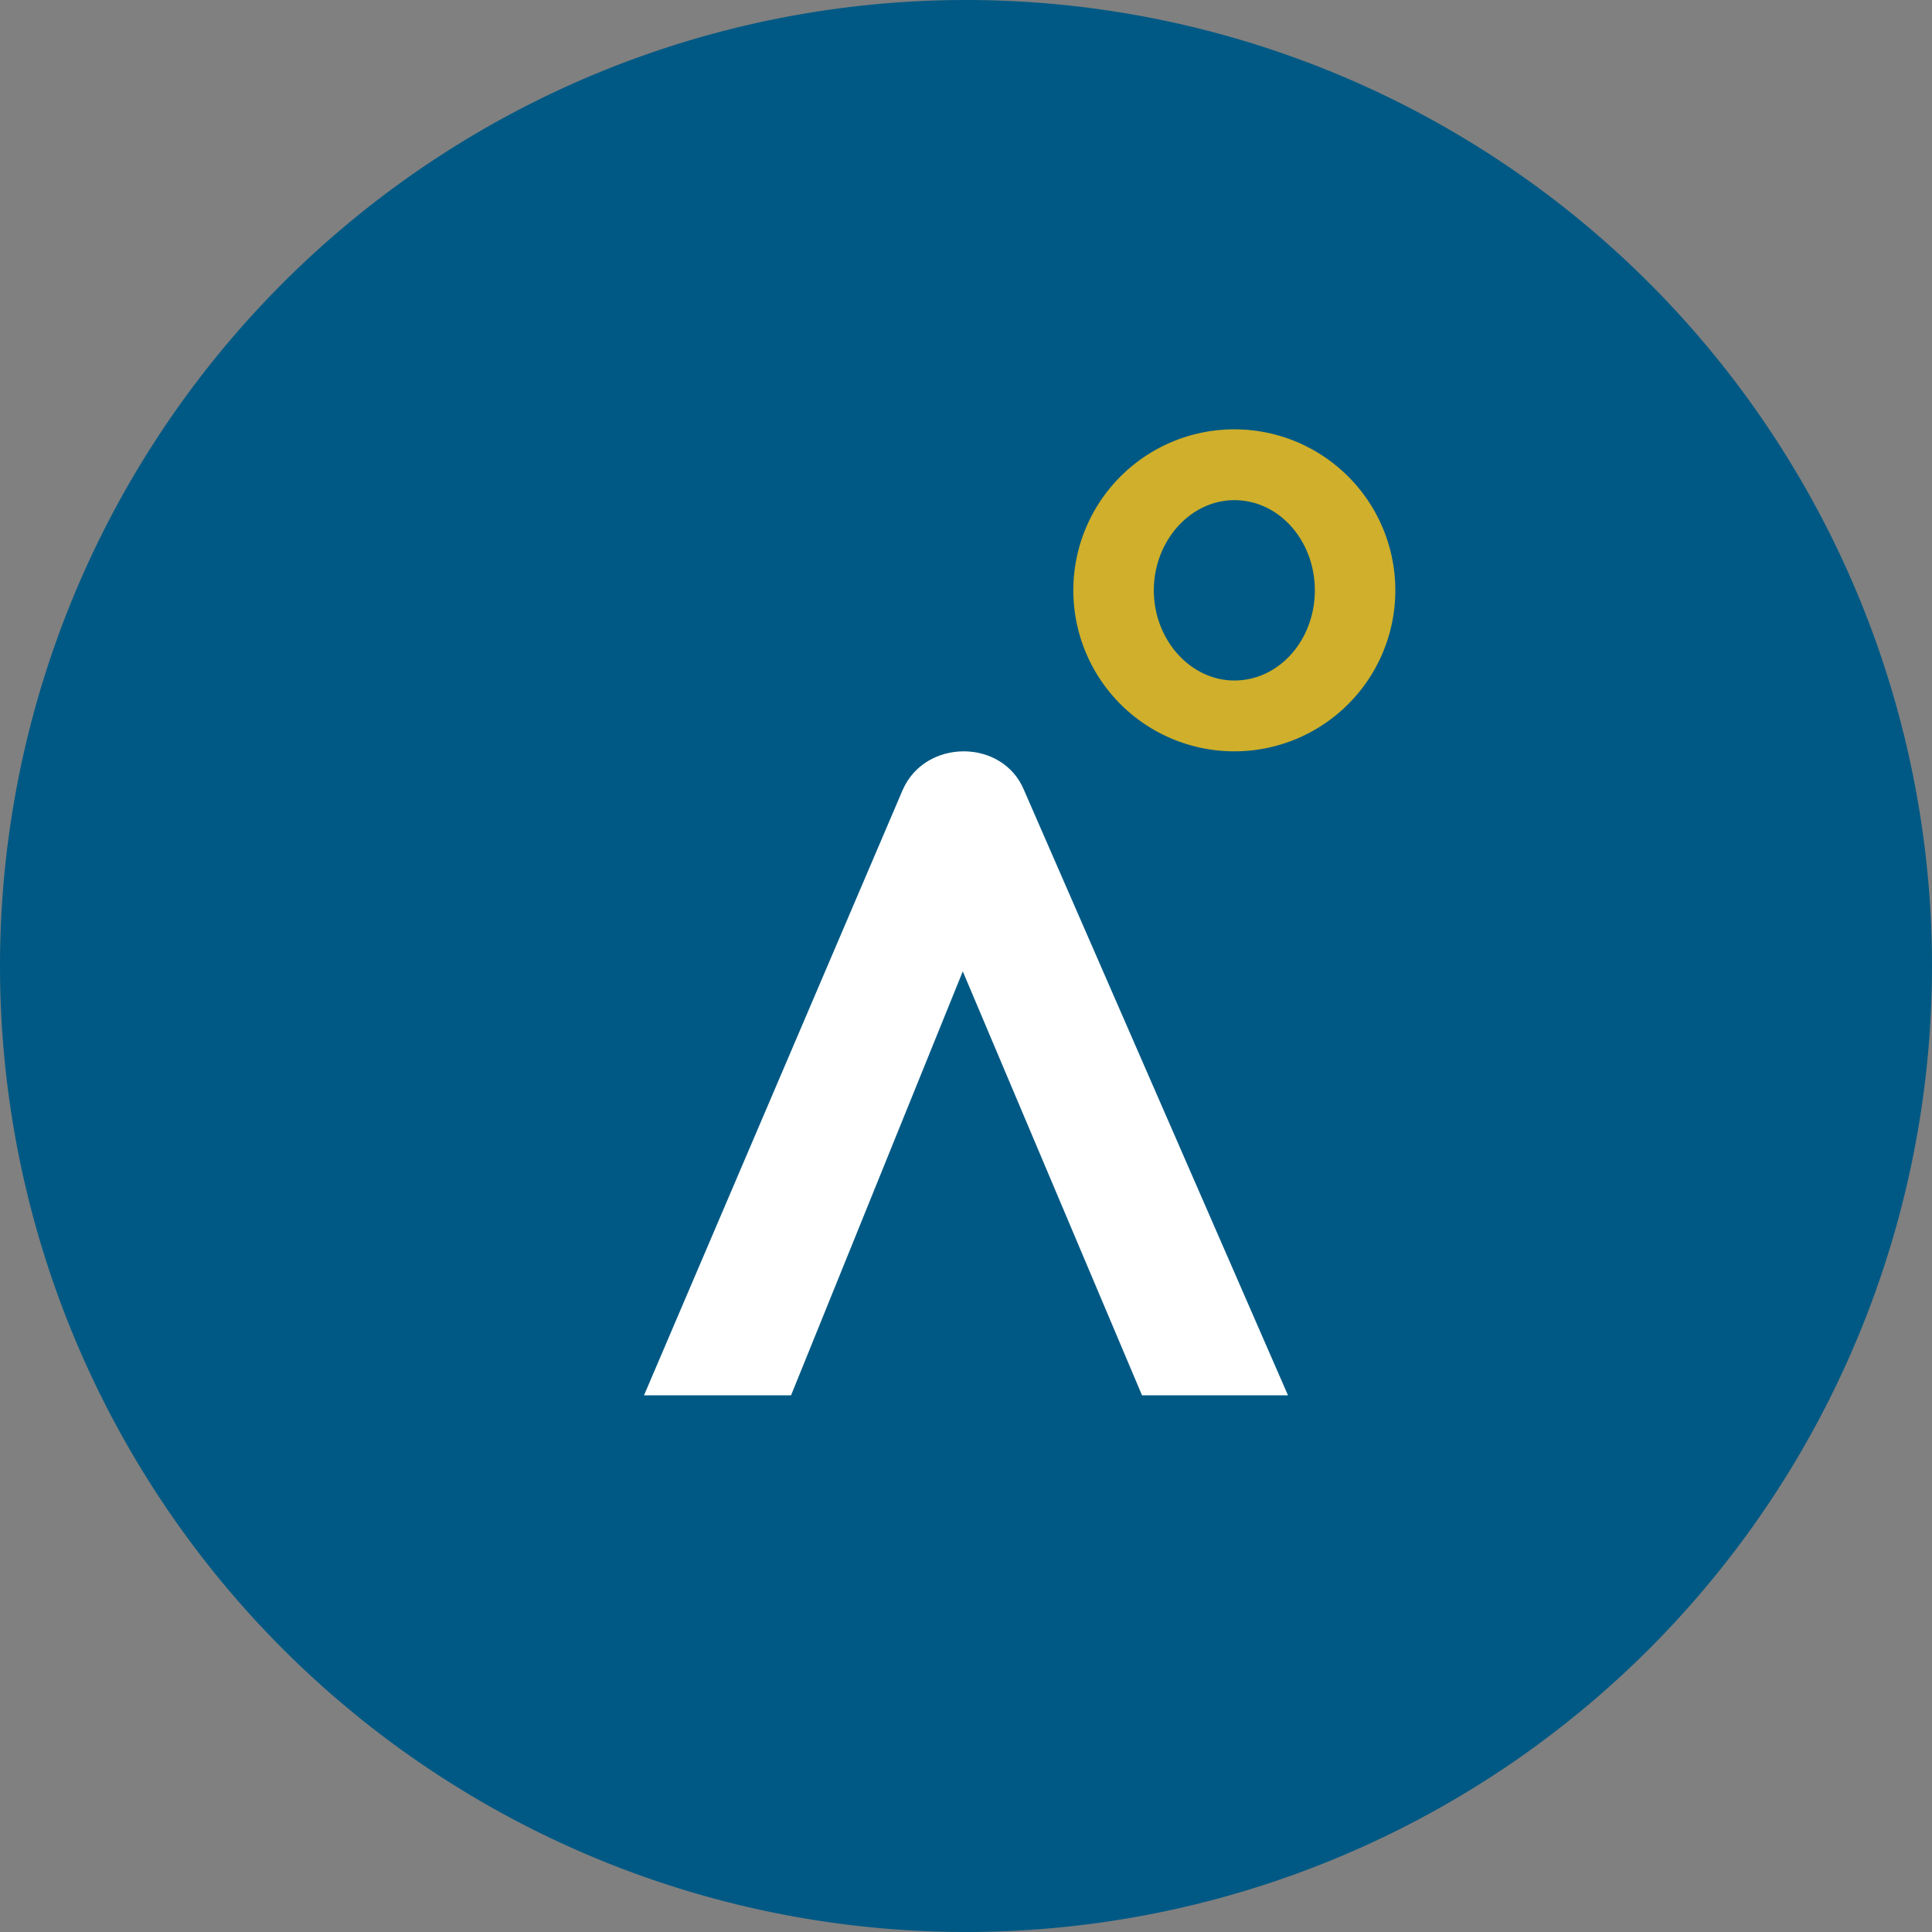 <!-- by TradingView --><svg width="18" height="18" viewBox="0 0 18 18" xmlns="http://www.w3.org/2000/svg"><rect x="0" y="0" width="18" height="18" fill="#808080" stroke="none"/><path d="M0 9a9 9 0 1 1 18 0A9 9 0 1 1 0 9Z" fill="#005984"/><path fill-rule="evenodd" d="M11.5 7a1.5 1.5 0 1 0 0-3 1.5 1.5 0 0 0 0 3Zm0-.66c.42 0 .75-.38.75-.84 0-.46-.33-.84-.75-.84-.41 0-.75.38-.75.84 0 .46.34.84.75.84Z" fill="#CFAF2B"/><path d="M8.41 7.36 6 13h1.37l1.6-3.95L10.64 13H12L9.54 7.36c-.2-.48-.92-.48-1.13 0Z" fill="#fff"/></svg>